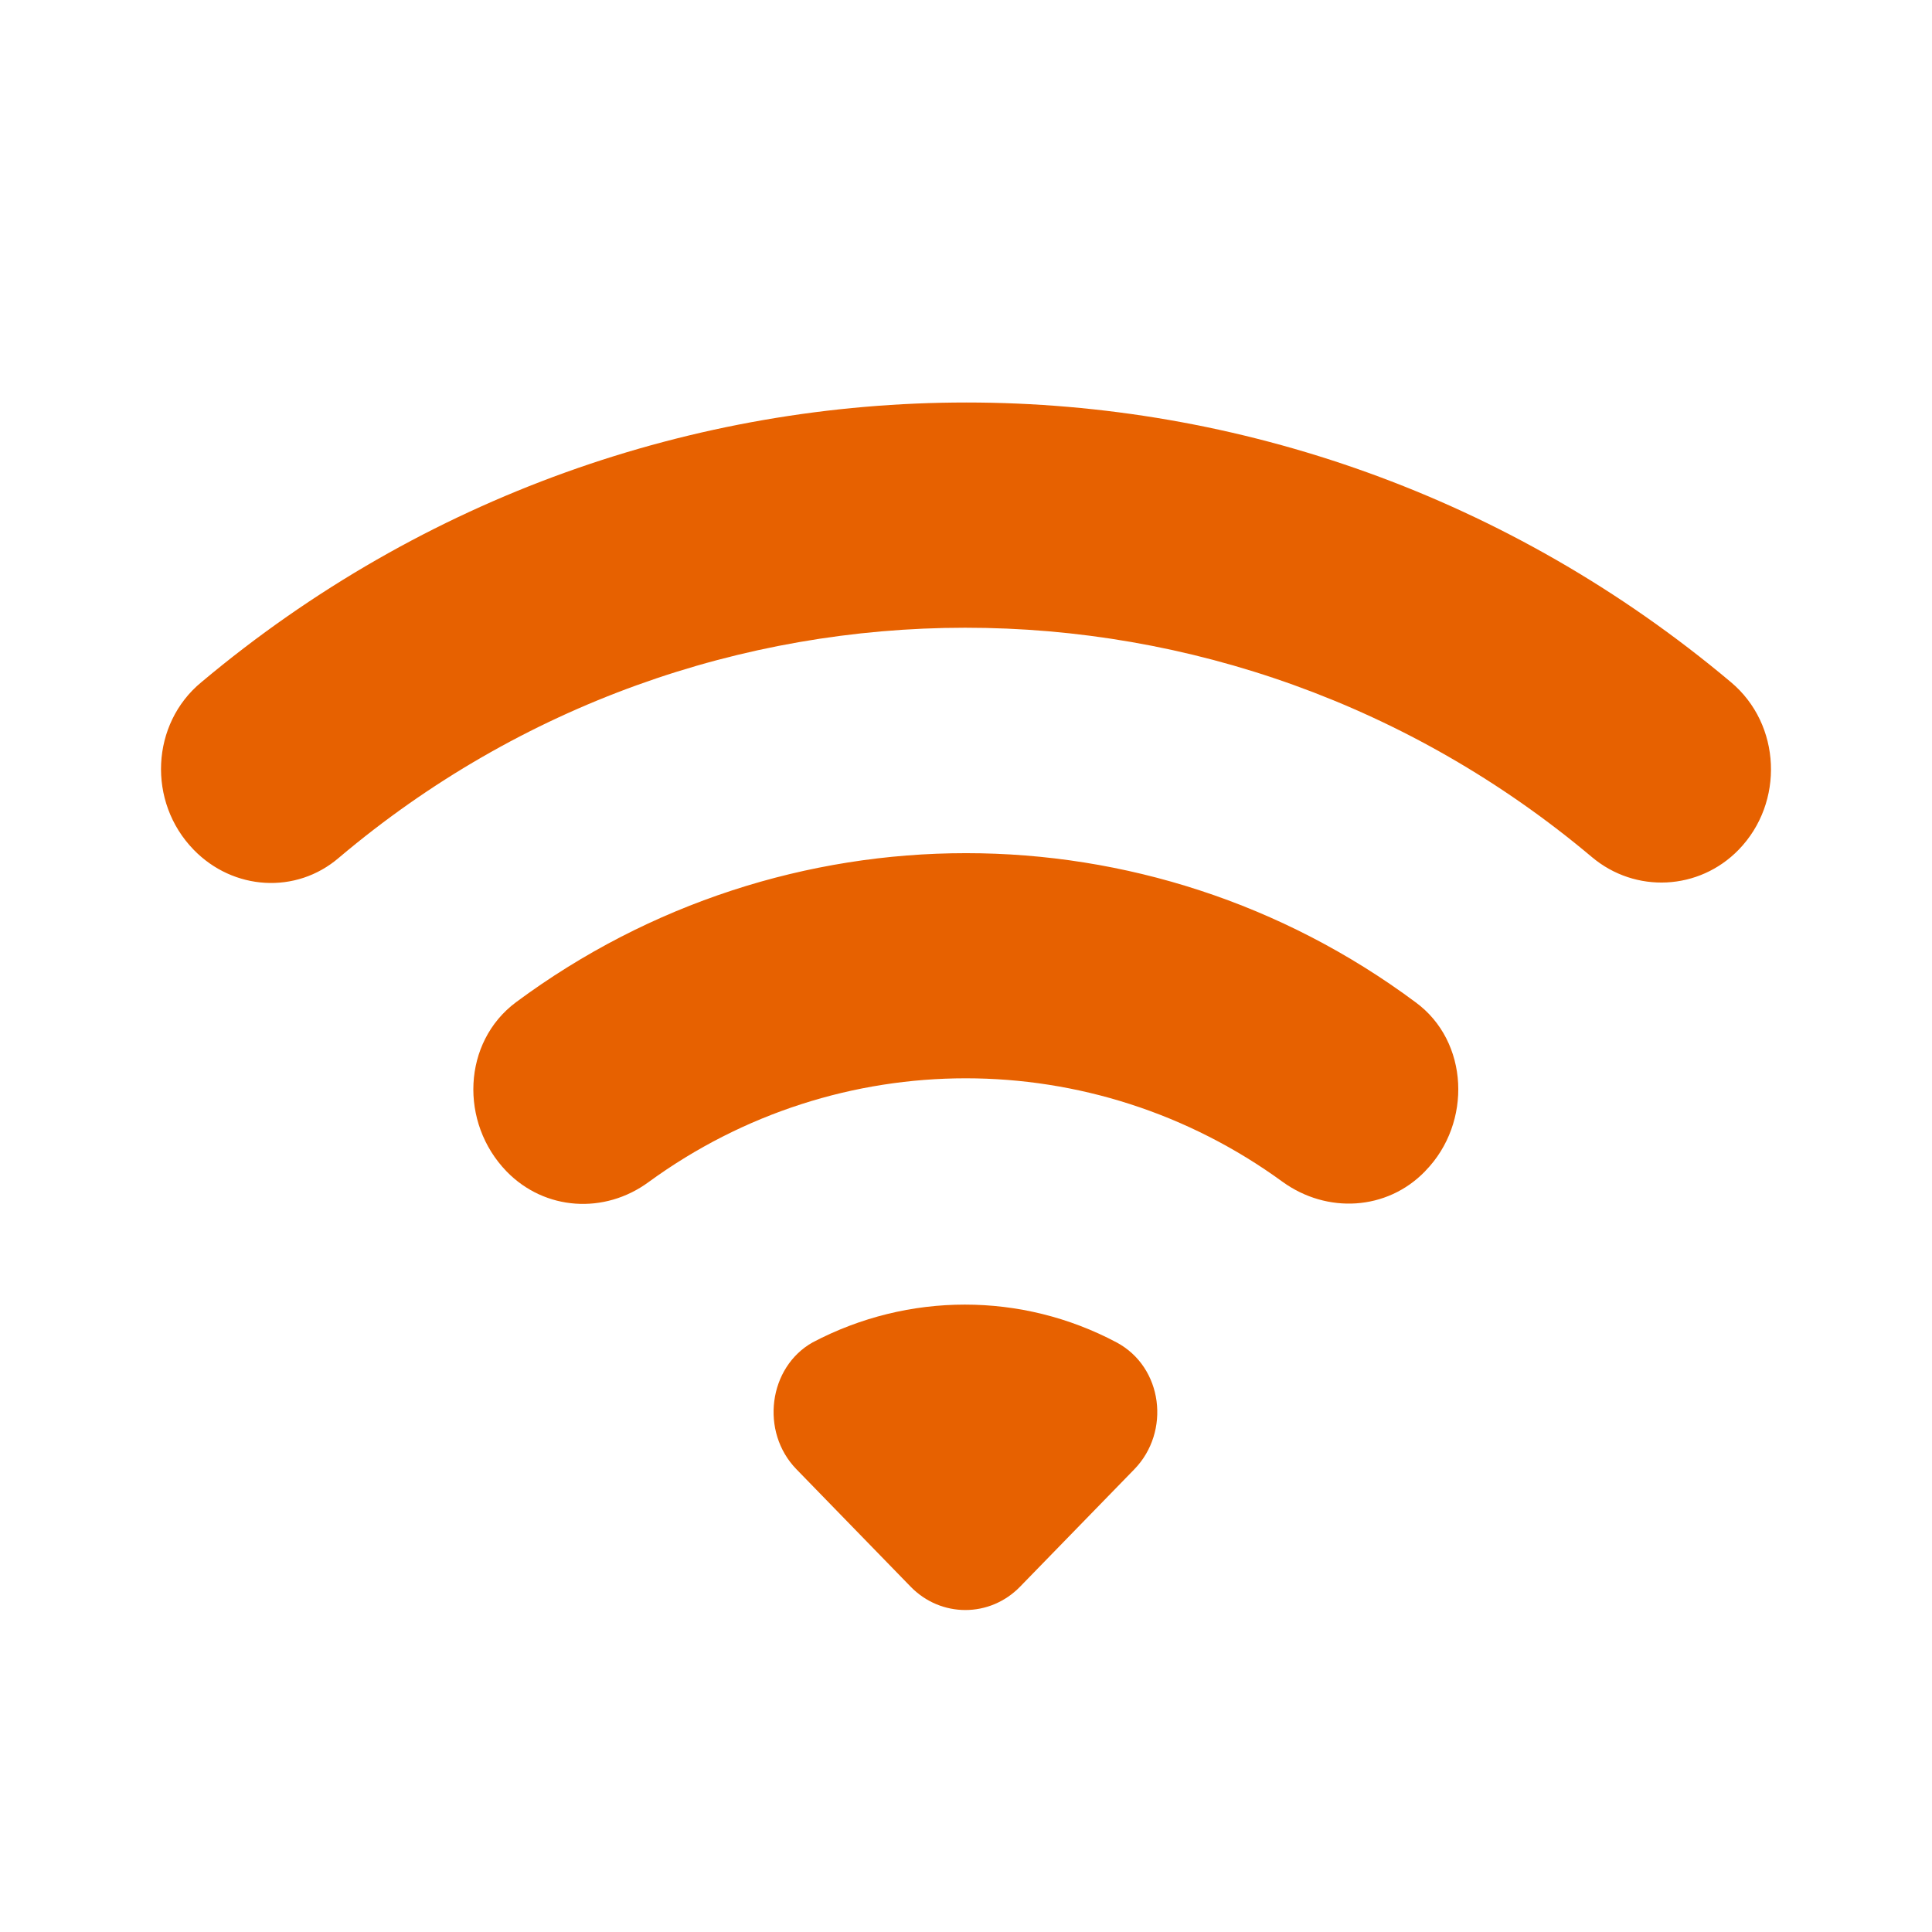 <svg width="24" height="24" viewBox="0 0 24 24" fill="none" xmlns="http://www.w3.org/2000/svg">
<path d="M2.406 10.556C2.898 11.062 3.679 11.112 4.21 10.655C8.716 6.847 15.258 6.847 19.774 10.646C20.315 11.102 21.106 11.062 21.598 10.556C22.167 9.971 22.129 8.999 21.502 8.474C15.992 3.842 8.022 3.842 2.502 8.474C1.875 8.989 1.827 9.961 2.406 10.556V10.556ZM9.894 18.252L11.312 19.71C11.688 20.097 12.296 20.097 12.672 19.71L14.091 18.252C14.544 17.786 14.448 16.983 13.869 16.675C12.692 16.05 11.283 16.05 10.096 16.675C9.546 16.983 9.44 17.786 9.894 18.252ZM6.294 14.553C6.767 15.039 7.51 15.088 8.06 14.682C10.415 12.966 13.58 12.966 15.934 14.682C16.484 15.079 17.227 15.039 17.7 14.553L17.709 14.543C18.288 13.948 18.25 12.936 17.584 12.45C14.265 9.981 9.739 9.981 6.41 12.45C5.744 12.946 5.706 13.948 6.294 14.553V14.553Z" fill="#E76100"/>
</svg>
